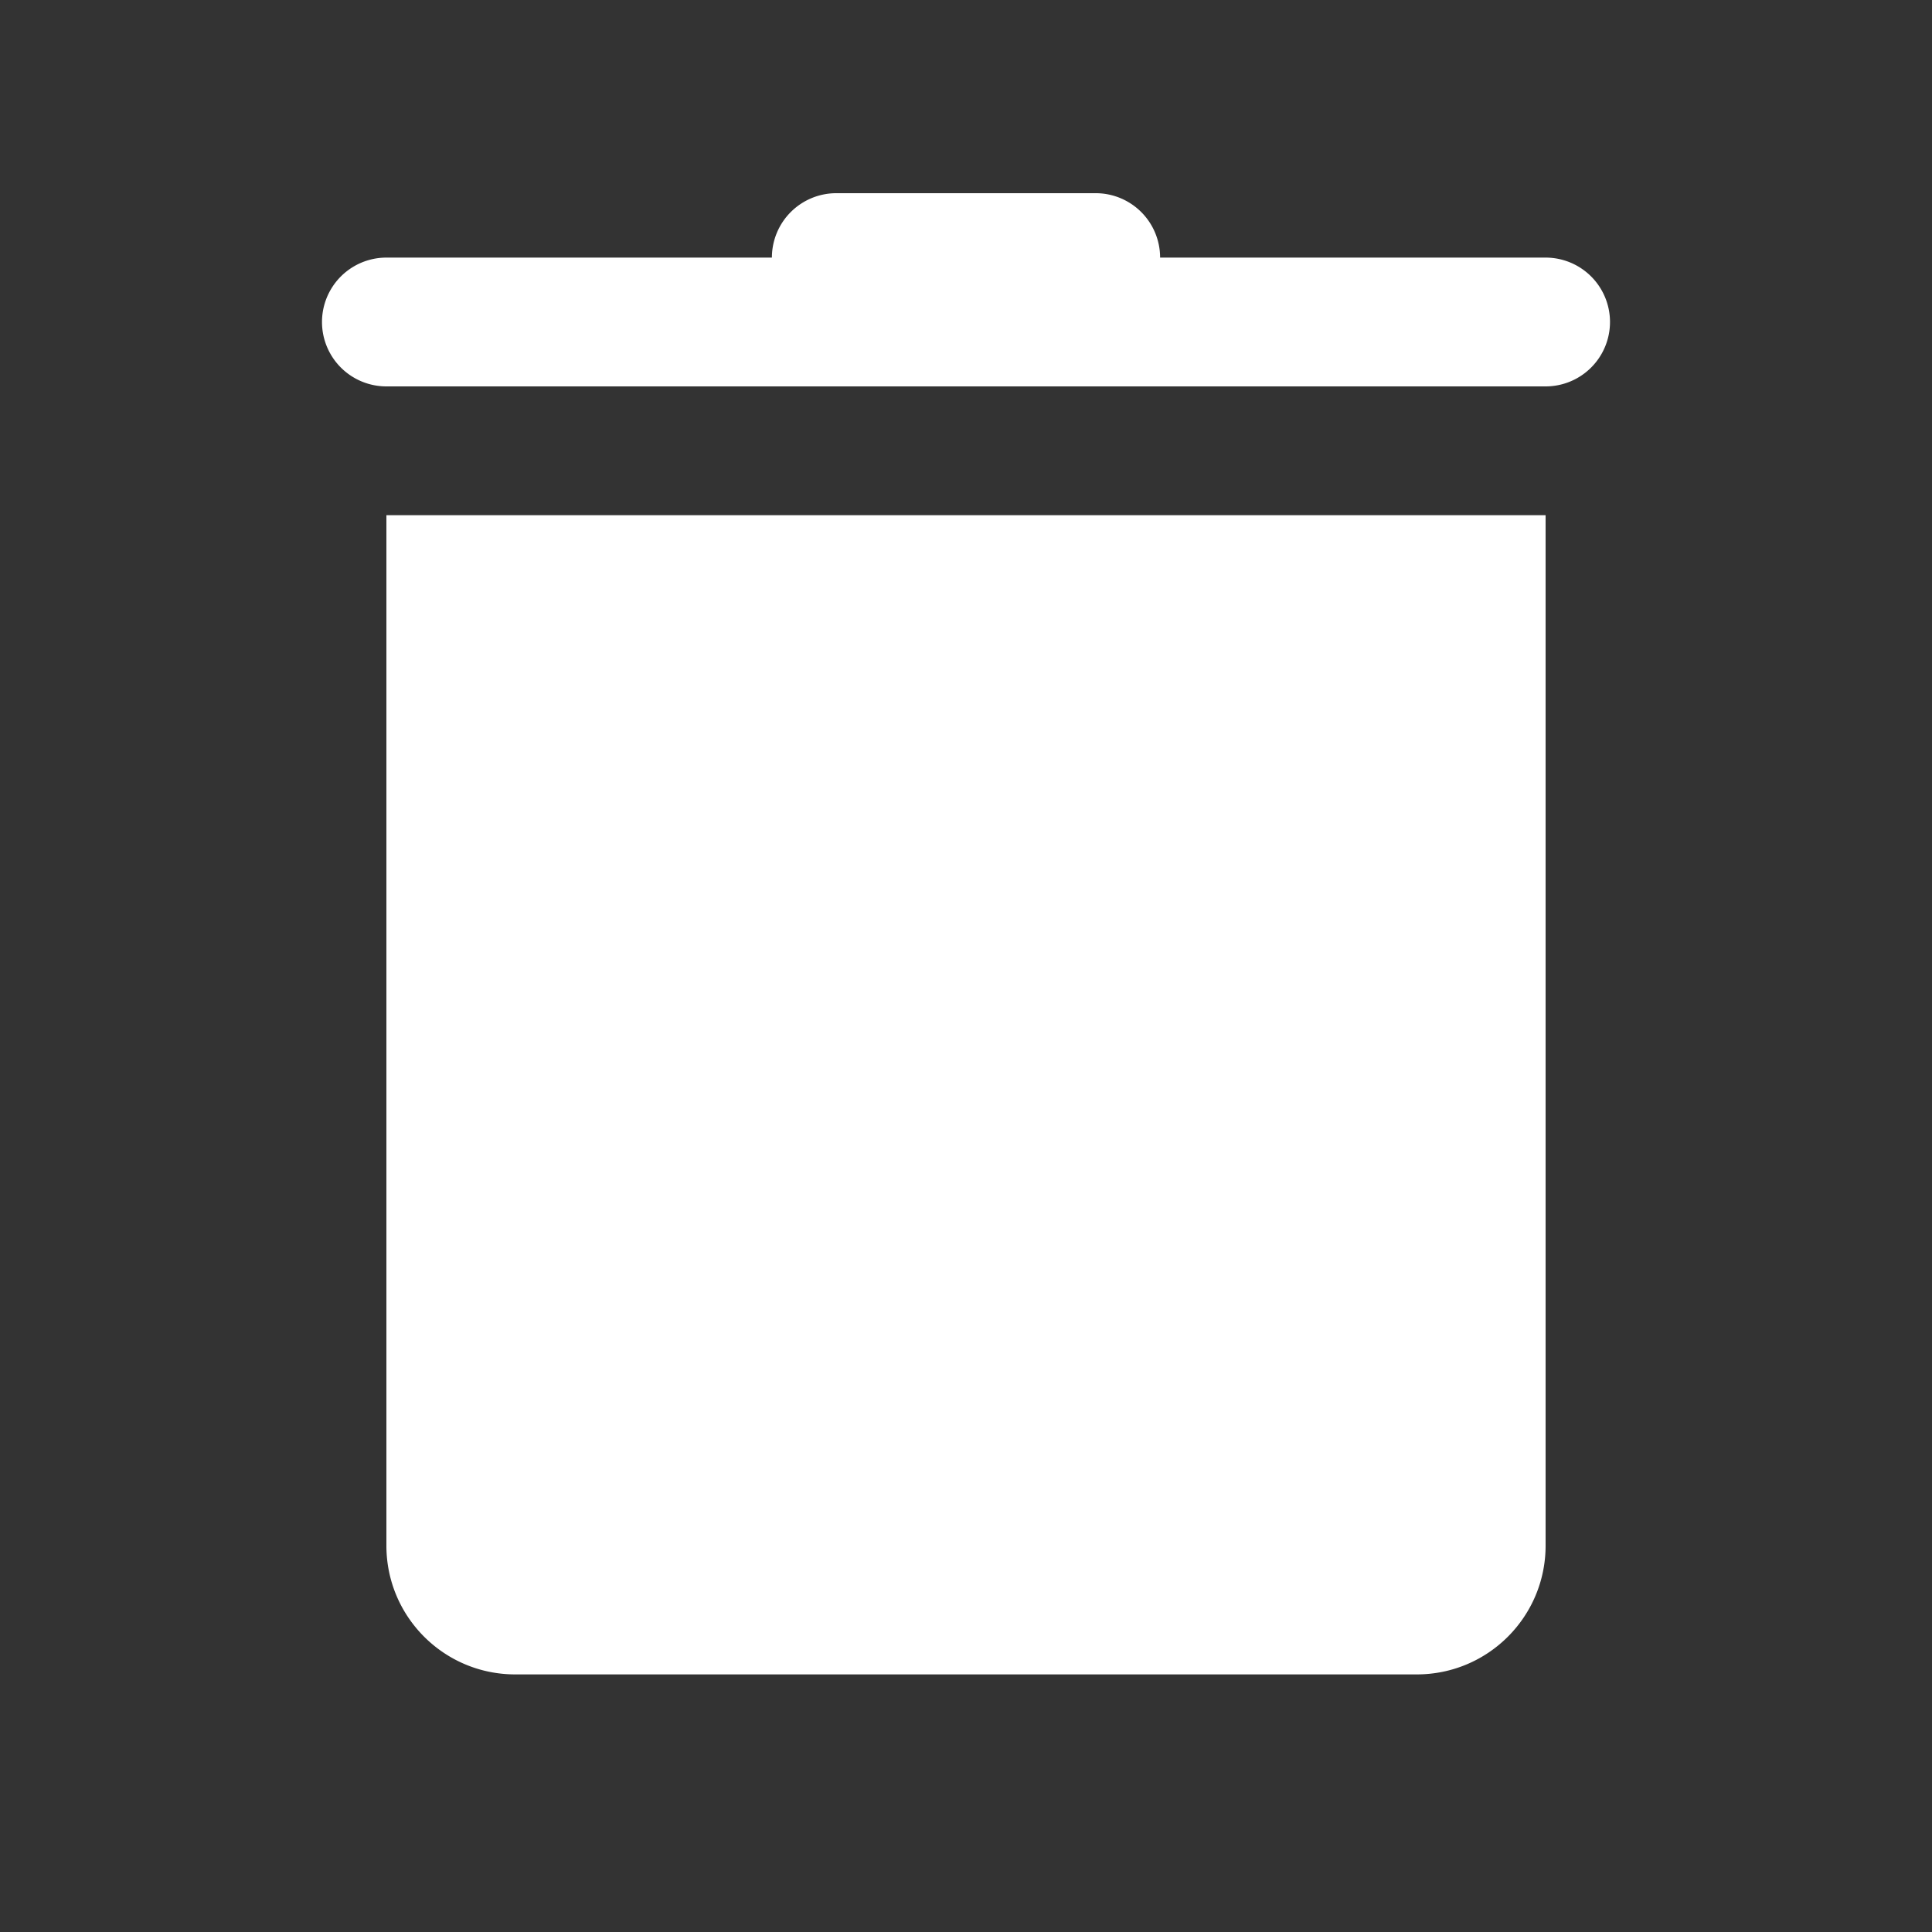 <?xml version="1.0"?>
<svg xmlns="http://www.w3.org/2000/svg" viewBox="0 0 30 30" fill="#ffffff" width="30px" height="30px">
    <rect x="0" y="0" width="30" height="30" fill="#333333" stroke="none"/>
    <path style="line-height:normal;text-indent:0;text-align:start;text-decoration-line:none;text-decoration-style:solid;text-decoration-color:#000;text-transform:none;block-progression:tb;isolation:auto;mix-blend-mode:normal" d="M 13 3 A 1 1 0 0 0 11.986 4 L 6 4 A 1 1 0 1 0 6 6 L 24 6 A 1 1 0 1 0 24 4 L 18.014 4 A 1 1 0 0 0 17 3 L 13 3 z M 6 8 L 6 24 C 6 25.105 6.895 26 8 26 L 22 26 C 23.105 26 24 25.105 24 24 L 24 8 L 6 8 z" font-weight="400" font-family="sans-serif" white-space="normal" overflow="visible" fill="#ffffff"/>
</svg>

